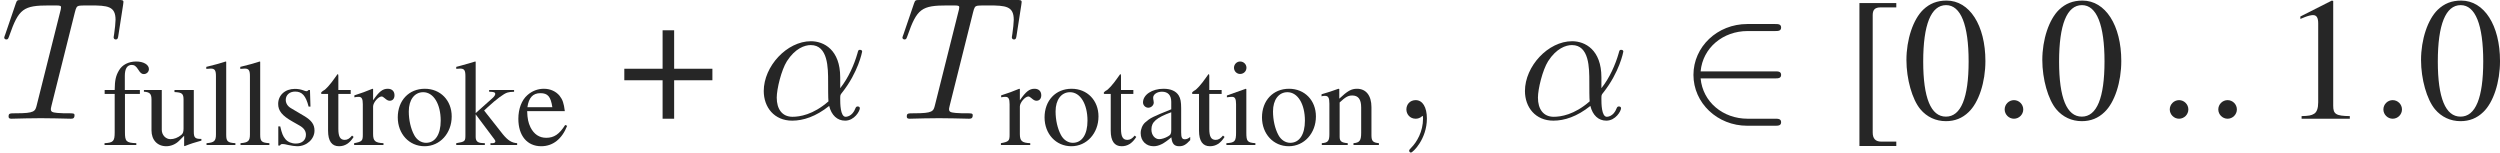 <?xml version='1.0' encoding='UTF-8'?>
<!-- This file was generated by dvisvgm 1.15.1 -->
<svg height='8.668pt' version='1.1' viewBox='0 -6.745 142.036 8.668' width='142.036pt' xmlns='http://www.w3.org/2000/svg' xmlns:xlink='http://www.w3.org/1999/xlink'>
<defs>
<path d='M1.73 -1.987H0.208V-1.529H1.73V0H2.189V-1.529H3.71V-1.987H2.189V-3.516H1.73V-1.987Z' id='g1-43'/>
<path d='M1.765 -4.697C1.383 -4.697 1.091 -4.579 0.834 -4.335C0.431 -3.946 0.167 -3.147 0.167 -2.334C0.167 -1.577 0.396 -0.764 0.723 -0.375C0.98 -0.069 1.334 0.097 1.737 0.097C2.091 0.097 2.39 -0.021 2.64 -0.264C3.043 -0.646 3.307 -1.452 3.307 -2.293C3.307 -3.717 2.675 -4.697 1.765 -4.697ZM1.744 -4.516C2.328 -4.516 2.64 -3.731 2.64 -2.279S2.334 -0.083 1.737 -0.083S0.834 -0.827 0.834 -2.272C0.834 -3.745 1.146 -4.516 1.744 -4.516Z' id='g1-48'/>
<path d='M2.022 -4.697L0.771 -4.064V-3.967C0.855 -4.002 0.931 -4.03 0.959 -4.044C1.084 -4.092 1.202 -4.12 1.271 -4.12C1.417 -4.12 1.48 -4.016 1.48 -3.793V-0.646C1.48 -0.417 1.424 -0.257 1.313 -0.195C1.209 -0.132 1.112 -0.111 0.82 -0.104V0H2.737V-0.104C2.189 -0.111 2.077 -0.181 2.077 -0.514V-4.683L2.022 -4.697Z' id='g1-49'/>
<path d='M2.077 0.91H1.48C1.251 0.91 1.139 0.792 1.139 0.549V-4.12C1.139 -4.335 1.23 -4.426 1.452 -4.426H2.077V-4.599H0.611V1.084H2.077V0.91Z' id='g1-91'/>
<path d='M3.071 -0.459C2.953 -0.361 2.869 -0.327 2.765 -0.327C2.605 -0.327 2.557 -0.424 2.557 -0.73V-2.084C2.557 -2.446 2.522 -2.647 2.418 -2.814C2.265 -3.064 1.966 -3.196 1.556 -3.196C0.903 -3.196 0.389 -2.856 0.389 -2.418C0.389 -2.258 0.528 -2.119 0.688 -2.119C0.855 -2.119 1 -2.258 1 -2.411C1 -2.439 0.994 -2.473 0.987 -2.522C0.973 -2.585 0.966 -2.64 0.966 -2.689C0.966 -2.876 1.188 -3.029 1.466 -3.029C1.806 -3.029 1.994 -2.828 1.994 -2.453V-2.029C0.924 -1.598 0.806 -1.542 0.507 -1.278C0.354 -1.139 0.257 -0.903 0.257 -0.674C0.257 -0.236 0.563 0.069 0.987 0.069C1.292 0.069 1.577 -0.076 2.001 -0.438C2.036 -0.076 2.161 0.069 2.446 0.069C2.682 0.069 2.828 -0.014 3.071 -0.278V-0.459ZM1.994 -0.855C1.994 -0.639 1.959 -0.577 1.813 -0.493C1.647 -0.396 1.452 -0.333 1.306 -0.333C1.063 -0.333 0.868 -0.57 0.868 -0.868V-0.896C0.868 -1.306 1.153 -1.556 1.994 -1.862V-0.855Z' id='g1-97'/>
<path d='M2.835 -1.139C2.501 -0.611 2.202 -0.41 1.758 -0.41C1.362 -0.41 1.063 -0.611 0.862 -1.007C0.736 -1.271 0.688 -1.501 0.674 -1.925H2.814C2.758 -2.376 2.689 -2.578 2.515 -2.8C2.307 -3.05 1.987 -3.196 1.626 -3.196C1.278 -3.196 0.952 -3.071 0.688 -2.835C0.361 -2.55 0.174 -2.057 0.174 -1.487C0.174 -0.528 0.674 0.069 1.473 0.069C2.133 0.069 2.654 -0.34 2.946 -1.091L2.835 -1.139ZM0.688 -2.147C0.764 -2.689 1 -2.946 1.424 -2.946S2.015 -2.751 2.105 -2.147H0.688Z' id='g1-101'/>
<path d='M2.147 -3.127H1.292V-3.932C1.292 -4.335 1.424 -4.551 1.688 -4.551C1.834 -4.551 1.931 -4.481 2.057 -4.28C2.168 -4.099 2.251 -4.03 2.369 -4.03C2.529 -4.03 2.661 -4.155 2.661 -4.315C2.661 -4.565 2.355 -4.745 1.938 -4.745C1.508 -4.745 1.139 -4.558 0.959 -4.238C0.778 -3.932 0.723 -3.682 0.716 -3.127H0.146V-2.904H0.716V-0.723C0.716 -0.215 0.639 -0.132 0.139 -0.104V0H1.945V-0.104C1.376 -0.125 1.299 -0.201 1.299 -0.723V-2.904H2.147V-3.127Z' id='g1-102'/>
<path d='M1.216 -3.196L0.139 -2.814V-2.71L0.195 -2.717C0.278 -2.73 0.368 -2.737 0.431 -2.737C0.598 -2.737 0.66 -2.626 0.66 -2.321V-0.709C0.66 -0.208 0.591 -0.132 0.111 -0.104V0H1.758V-0.104C1.299 -0.139 1.244 -0.208 1.244 -0.709V-3.175L1.216 -3.196ZM0.889 -4.745C0.702 -4.745 0.542 -4.586 0.542 -4.391S0.695 -4.037 0.889 -4.037C1.091 -4.037 1.251 -4.19 1.251 -4.391C1.251 -4.586 1.091 -4.745 0.889 -4.745Z' id='g1-105'/>
<path d='M0.049 -4.328C0.139 -4.335 0.201 -4.342 0.271 -4.342C0.5 -4.342 0.57 -4.252 0.57 -3.919V-0.57C0.57 -0.208 0.549 -0.188 0.049 -0.104V0H1.674V-0.104L1.535 -0.111C1.258 -0.125 1.153 -0.222 1.153 -0.466V-1.744L2.126 -0.445L2.147 -0.417C2.161 -0.396 2.175 -0.375 2.196 -0.354C2.251 -0.285 2.272 -0.243 2.272 -0.208C2.272 -0.146 2.209 -0.104 2.126 -0.104H1.994V0H3.509V-0.104C3.203 -0.125 2.988 -0.257 2.696 -0.611L1.633 -1.959L1.834 -2.147C2.328 -2.605 2.758 -2.925 2.96 -2.981C3.064 -3.008 3.161 -3.022 3.279 -3.022H3.335V-3.127H1.918V-3.029C2.189 -3.022 2.265 -2.994 2.265 -2.897C2.265 -2.842 2.202 -2.744 2.105 -2.661L1.153 -1.813V-4.731L1.126 -4.745C0.862 -4.662 0.66 -4.606 0.257 -4.495L0.049 -4.44V-4.328Z' id='g1-107'/>
<path d='M0.132 -4.328H0.174C0.25 -4.335 0.333 -4.342 0.389 -4.342C0.611 -4.342 0.681 -4.245 0.681 -3.919V-0.604C0.681 -0.229 0.584 -0.139 0.146 -0.104V0H1.786V-0.104C1.348 -0.132 1.264 -0.201 1.264 -0.584V-4.731L1.237 -4.745C0.875 -4.627 0.611 -4.558 0.132 -4.44V-4.328Z' id='g1-108'/>
<path d='M0.111 -2.765C0.153 -2.786 0.222 -2.793 0.299 -2.793C0.493 -2.793 0.556 -2.689 0.556 -2.348V-0.625C0.556 -0.229 0.479 -0.132 0.125 -0.104V0H1.598V-0.104C1.244 -0.132 1.139 -0.215 1.139 -0.466V-2.418C1.473 -2.73 1.626 -2.814 1.855 -2.814C2.196 -2.814 2.362 -2.598 2.362 -2.14V-0.688C2.362 -0.25 2.272 -0.132 1.925 -0.104V0H3.37V-0.104C3.029 -0.139 2.946 -0.222 2.946 -0.563V-2.154C2.946 -2.807 2.64 -3.196 2.126 -3.196C1.806 -3.196 1.591 -3.078 1.119 -2.633V-3.182L1.07 -3.196C0.73 -3.071 0.493 -2.994 0.111 -2.883V-2.765Z' id='g1-110'/>
<path d='M1.737 -3.196C0.834 -3.196 0.201 -2.529 0.201 -1.57C0.201 -0.632 0.848 0.069 1.723 0.069S3.265 -0.667 3.265 -1.626C3.265 -2.536 2.626 -3.196 1.737 -3.196ZM1.647 -3.001C2.23 -3.001 2.64 -2.334 2.64 -1.383C2.64 -0.598 2.328 -0.125 1.806 -0.125C1.535 -0.125 1.278 -0.292 1.132 -0.57C0.938 -0.931 0.827 -1.417 0.827 -1.911C0.827 -2.571 1.153 -3.001 1.647 -3.001Z' id='g1-111'/>
<path d='M0.049 -2.71C0.146 -2.73 0.208 -2.737 0.292 -2.737C0.466 -2.737 0.528 -2.626 0.528 -2.321V-0.584C0.528 -0.236 0.479 -0.188 0.035 -0.104V0H1.702V-0.104C1.23 -0.125 1.112 -0.229 1.112 -0.625V-2.189C1.112 -2.411 1.41 -2.758 1.598 -2.758C1.64 -2.758 1.702 -2.724 1.779 -2.654C1.89 -2.557 1.966 -2.515 2.057 -2.515C2.223 -2.515 2.328 -2.633 2.328 -2.828C2.328 -3.057 2.182 -3.196 1.945 -3.196C1.654 -3.196 1.452 -3.036 1.112 -2.543V-3.182L1.077 -3.196C0.709 -3.043 0.459 -2.953 0.049 -2.821V-2.71Z' id='g1-114'/>
<path d='M2.189 -2.182L2.161 -3.127H2.084L2.07 -3.113C2.008 -3.064 2.001 -3.057 1.973 -3.057C1.931 -3.057 1.862 -3.071 1.786 -3.106C1.633 -3.161 1.48 -3.189 1.299 -3.189C0.75 -3.189 0.354 -2.835 0.354 -2.334C0.354 -1.945 0.577 -1.667 1.167 -1.334L1.57 -1.105C1.813 -0.966 1.931 -0.799 1.931 -0.584C1.931 -0.278 1.709 -0.083 1.355 -0.083C1.119 -0.083 0.903 -0.174 0.771 -0.327C0.625 -0.5 0.563 -0.66 0.472 -1.056H0.361V0.028H0.452C0.5 -0.042 0.528 -0.056 0.611 -0.056C0.674 -0.056 0.771 -0.042 0.931 0C1.126 0.042 1.313 0.069 1.438 0.069C1.973 0.069 2.418 -0.333 2.418 -0.82C2.418 -1.167 2.251 -1.397 1.834 -1.647L1.084 -2.091C0.889 -2.202 0.785 -2.376 0.785 -2.564C0.785 -2.842 1 -3.036 1.32 -3.036C1.716 -3.036 1.925 -2.8 2.084 -2.182H2.189Z' id='g1-115'/>
<path d='M1.772 -3.127H1.07V-3.932C1.07 -4.002 1.063 -4.023 1.021 -4.023C0.973 -3.96 0.931 -3.898 0.882 -3.828C0.618 -3.446 0.32 -3.113 0.208 -3.085C0.132 -3.036 0.09 -2.988 0.09 -2.953C0.09 -2.932 0.097 -2.918 0.118 -2.904H0.486V-0.813C0.486 -0.229 0.695 0.069 1.105 0.069C1.445 0.069 1.709 -0.097 1.938 -0.459L1.848 -0.535C1.702 -0.361 1.584 -0.292 1.431 -0.292C1.174 -0.292 1.07 -0.479 1.07 -0.917V-2.904H1.772V-3.127Z' id='g1-116'/>
<path d='M3.328 -0.347H3.293C2.974 -0.347 2.897 -0.424 2.897 -0.743V-3.127H1.799V-3.008C2.23 -2.988 2.314 -2.918 2.314 -2.571V-0.938C2.314 -0.743 2.279 -0.646 2.182 -0.57C1.994 -0.417 1.779 -0.333 1.57 -0.333C1.299 -0.333 1.077 -0.57 1.077 -0.862V-3.127H0.063V-3.029C0.396 -3.008 0.493 -2.904 0.493 -2.585V-0.834C0.493 -0.285 0.827 0.069 1.334 0.069C1.591 0.069 1.862 -0.042 2.05 -0.229L2.348 -0.528V0.049L2.376 0.063C2.724 -0.076 2.974 -0.153 3.328 -0.25V-0.347Z' id='g1-117'/>
<path d='M4.752 -2.351C4.752 -3.915 3.826 -4.403 3.088 -4.403C1.724 -4.403 0.408 -2.979 0.408 -1.574C0.408 -0.648 1.006 0.11 2.022 0.11C2.65 0.11 3.367 -0.12 4.125 -0.727C4.254 -0.199 4.583 0.11 5.031 0.11C5.559 0.11 5.868 -0.438 5.868 -0.598C5.868 -0.667 5.808 -0.697 5.748 -0.697C5.679 -0.697 5.649 -0.667 5.619 -0.598C5.44 -0.11 5.081 -0.11 5.061 -0.11C4.752 -0.11 4.752 -0.887 4.752 -1.126C4.752 -1.335 4.752 -1.355 4.852 -1.474C5.788 -2.65 5.998 -3.806 5.998 -3.816C5.998 -3.836 5.988 -3.915 5.878 -3.915C5.778 -3.915 5.778 -3.885 5.729 -3.706C5.549 -3.078 5.22 -2.321 4.752 -1.734V-2.351ZM4.085 -0.986C3.208 -0.219 2.441 -0.11 2.042 -0.11C1.445 -0.11 1.146 -0.558 1.146 -1.196C1.146 -1.684 1.405 -2.76 1.724 -3.268C2.192 -3.995 2.73 -4.184 3.078 -4.184C4.065 -4.184 4.065 -2.879 4.065 -2.102C4.065 -1.734 4.065 -1.156 4.085 -0.986Z' id='g5-11'/>
<path d='M1.913 -0.528C1.913 -0.817 1.674 -1.056 1.385 -1.056S0.857 -0.817 0.857 -0.528S1.096 0 1.385 0S1.913 -0.239 1.913 -0.528Z' id='g5-58'/>
<path d='M2.022 -0.01C2.022 -0.667 1.773 -1.056 1.385 -1.056C1.056 -1.056 0.857 -0.807 0.857 -0.528C0.857 -0.259 1.056 0 1.385 0C1.504 0 1.634 -0.04 1.734 -0.13C1.763 -0.149 1.773 -0.159 1.783 -0.159S1.803 -0.149 1.803 -0.01C1.803 0.727 1.455 1.325 1.126 1.654C1.016 1.763 1.016 1.783 1.016 1.813C1.016 1.883 1.066 1.923 1.116 1.923C1.225 1.923 2.022 1.156 2.022 -0.01Z' id='g5-59'/>
<path d='M4.254 -6.047C4.324 -6.326 4.364 -6.386 4.483 -6.416C4.573 -6.436 4.902 -6.436 5.111 -6.436C6.117 -6.436 6.565 -6.396 6.565 -5.619C6.565 -5.469 6.526 -5.081 6.486 -4.822C6.476 -4.782 6.456 -4.663 6.456 -4.633C6.456 -4.573 6.486 -4.503 6.575 -4.503C6.685 -4.503 6.705 -4.583 6.725 -4.732L6.994 -6.466C7.004 -6.506 7.014 -6.605 7.014 -6.635C7.014 -6.745 6.914 -6.745 6.745 -6.745H1.215C0.976 -6.745 0.966 -6.735 0.897 -6.545L0.299 -4.792C0.289 -4.772 0.239 -4.633 0.239 -4.613C0.239 -4.553 0.289 -4.503 0.359 -4.503C0.458 -4.503 0.468 -4.553 0.528 -4.712C1.066 -6.257 1.325 -6.436 2.8 -6.436H3.188C3.467 -6.436 3.467 -6.396 3.467 -6.316C3.467 -6.257 3.437 -6.137 3.427 -6.107L2.092 -0.787C2.002 -0.418 1.973 -0.309 0.907 -0.309C0.548 -0.309 0.488 -0.309 0.488 -0.12C0.488 0 0.598 0 0.658 0C0.927 0 1.205 -0.02 1.474 -0.02C1.753 -0.02 2.042 -0.03 2.321 -0.03S2.879 -0.02 3.148 -0.02C3.437 -0.02 3.736 0 4.015 0C4.115 0 4.234 0 4.234 -0.199C4.234 -0.309 4.154 -0.309 3.895 -0.309C3.646 -0.309 3.517 -0.309 3.258 -0.329C2.969 -0.359 2.889 -0.389 2.889 -0.548C2.889 -0.558 2.889 -0.608 2.929 -0.757L4.254 -6.047Z' id='g5-84'/>
<use id='g3-43' transform='scale(1.429)' xlink:href='#g1-43'/>
<use id='g3-48' transform='scale(1.429)' xlink:href='#g1-48'/>
<use id='g3-49' transform='scale(1.429)' xlink:href='#g1-49'/>
<use id='g3-91' transform='scale(1.429)' xlink:href='#g1-91'/>
<path d='M5.46 -2.291C5.629 -2.291 5.808 -2.291 5.808 -2.491S5.629 -2.69 5.46 -2.69H1.235C1.355 -4.025 2.501 -4.981 3.905 -4.981H5.46C5.629 -4.981 5.808 -4.981 5.808 -5.181S5.629 -5.38 5.46 -5.38H3.885C2.182 -5.38 0.827 -4.085 0.827 -2.491S2.182 0.399 3.885 0.399H5.46C5.629 0.399 5.808 0.399 5.808 0.199S5.629 0 5.46 0H3.905C2.501 0 1.355 -0.956 1.235 -2.291H5.46Z' id='g4-50'/>
</defs>
<g id='page1'>
<g fill='#262626'>
<use x='0' xlink:href='#g5-84' y='0'/>
<use x='5.8' xlink:href='#g1-102' y='1.494'/>
<use x='8.114' xlink:href='#g1-117' y='1.494'/>
<use x='11.588' xlink:href='#g1-108' y='1.494'/>
<use x='13.519' xlink:href='#g1-108' y='1.494'/>
<use x='15.45' xlink:href='#g1-115' y='1.494'/>
<use x='18.153' xlink:href='#g1-116' y='1.494'/>
<use x='20.085' xlink:href='#g1-114' y='1.494'/>
<use x='22.398' xlink:href='#g1-111' y='1.494'/>
<use x='25.872' xlink:href='#g1-107' y='1.494'/>
<use x='29.276' xlink:href='#g1-101' y='1.494'/>
<use x='35.173' xlink:href='#g3-43' y='0'/>
<use x='42.984' xlink:href='#g5-11' y='0'/>
<use x='51.031' xlink:href='#g5-84' y='0'/>
<use x='56.831' xlink:href='#g1-114' y='1.494'/>
<use x='59.145' xlink:href='#g1-111' y='1.494'/>
<use x='62.619' xlink:href='#g1-116' y='1.494'/>
<use x='64.55' xlink:href='#g1-97' y='1.494'/>
<use x='67.635' xlink:href='#g1-116' y='1.494'/>
<use x='69.566' xlink:href='#g1-105' y='1.494'/>
<use x='71.498' xlink:href='#g1-111' y='1.494'/>
<use x='74.972' xlink:href='#g1-110' y='1.494'/>
<use x='79.046' xlink:href='#g5-59' y='0'/>
<use x='86.231' xlink:href='#g5-11' y='0'/>
<use x='95.385' xlink:href='#g4-50' y='0'/>
<use x='104.769' xlink:href='#g3-91' y='0'/>
<use x='108.074' xlink:href='#g3-48' y='0'/>
<use x='113.037' xlink:href='#g5-58' y='0'/>
<use x='115.794' xlink:href='#g3-48' y='0'/>
<use x='122.417' xlink:href='#g5-58' y='0'/>
<use x='125.174' xlink:href='#g5-58' y='0'/>
<use x='129.592' xlink:href='#g3-49' y='0'/>
<use x='134.554' xlink:href='#g5-58' y='0'/>
<use x='137.311' xlink:href='#g3-48' y='0'/>
</g>
</g>
</svg>
